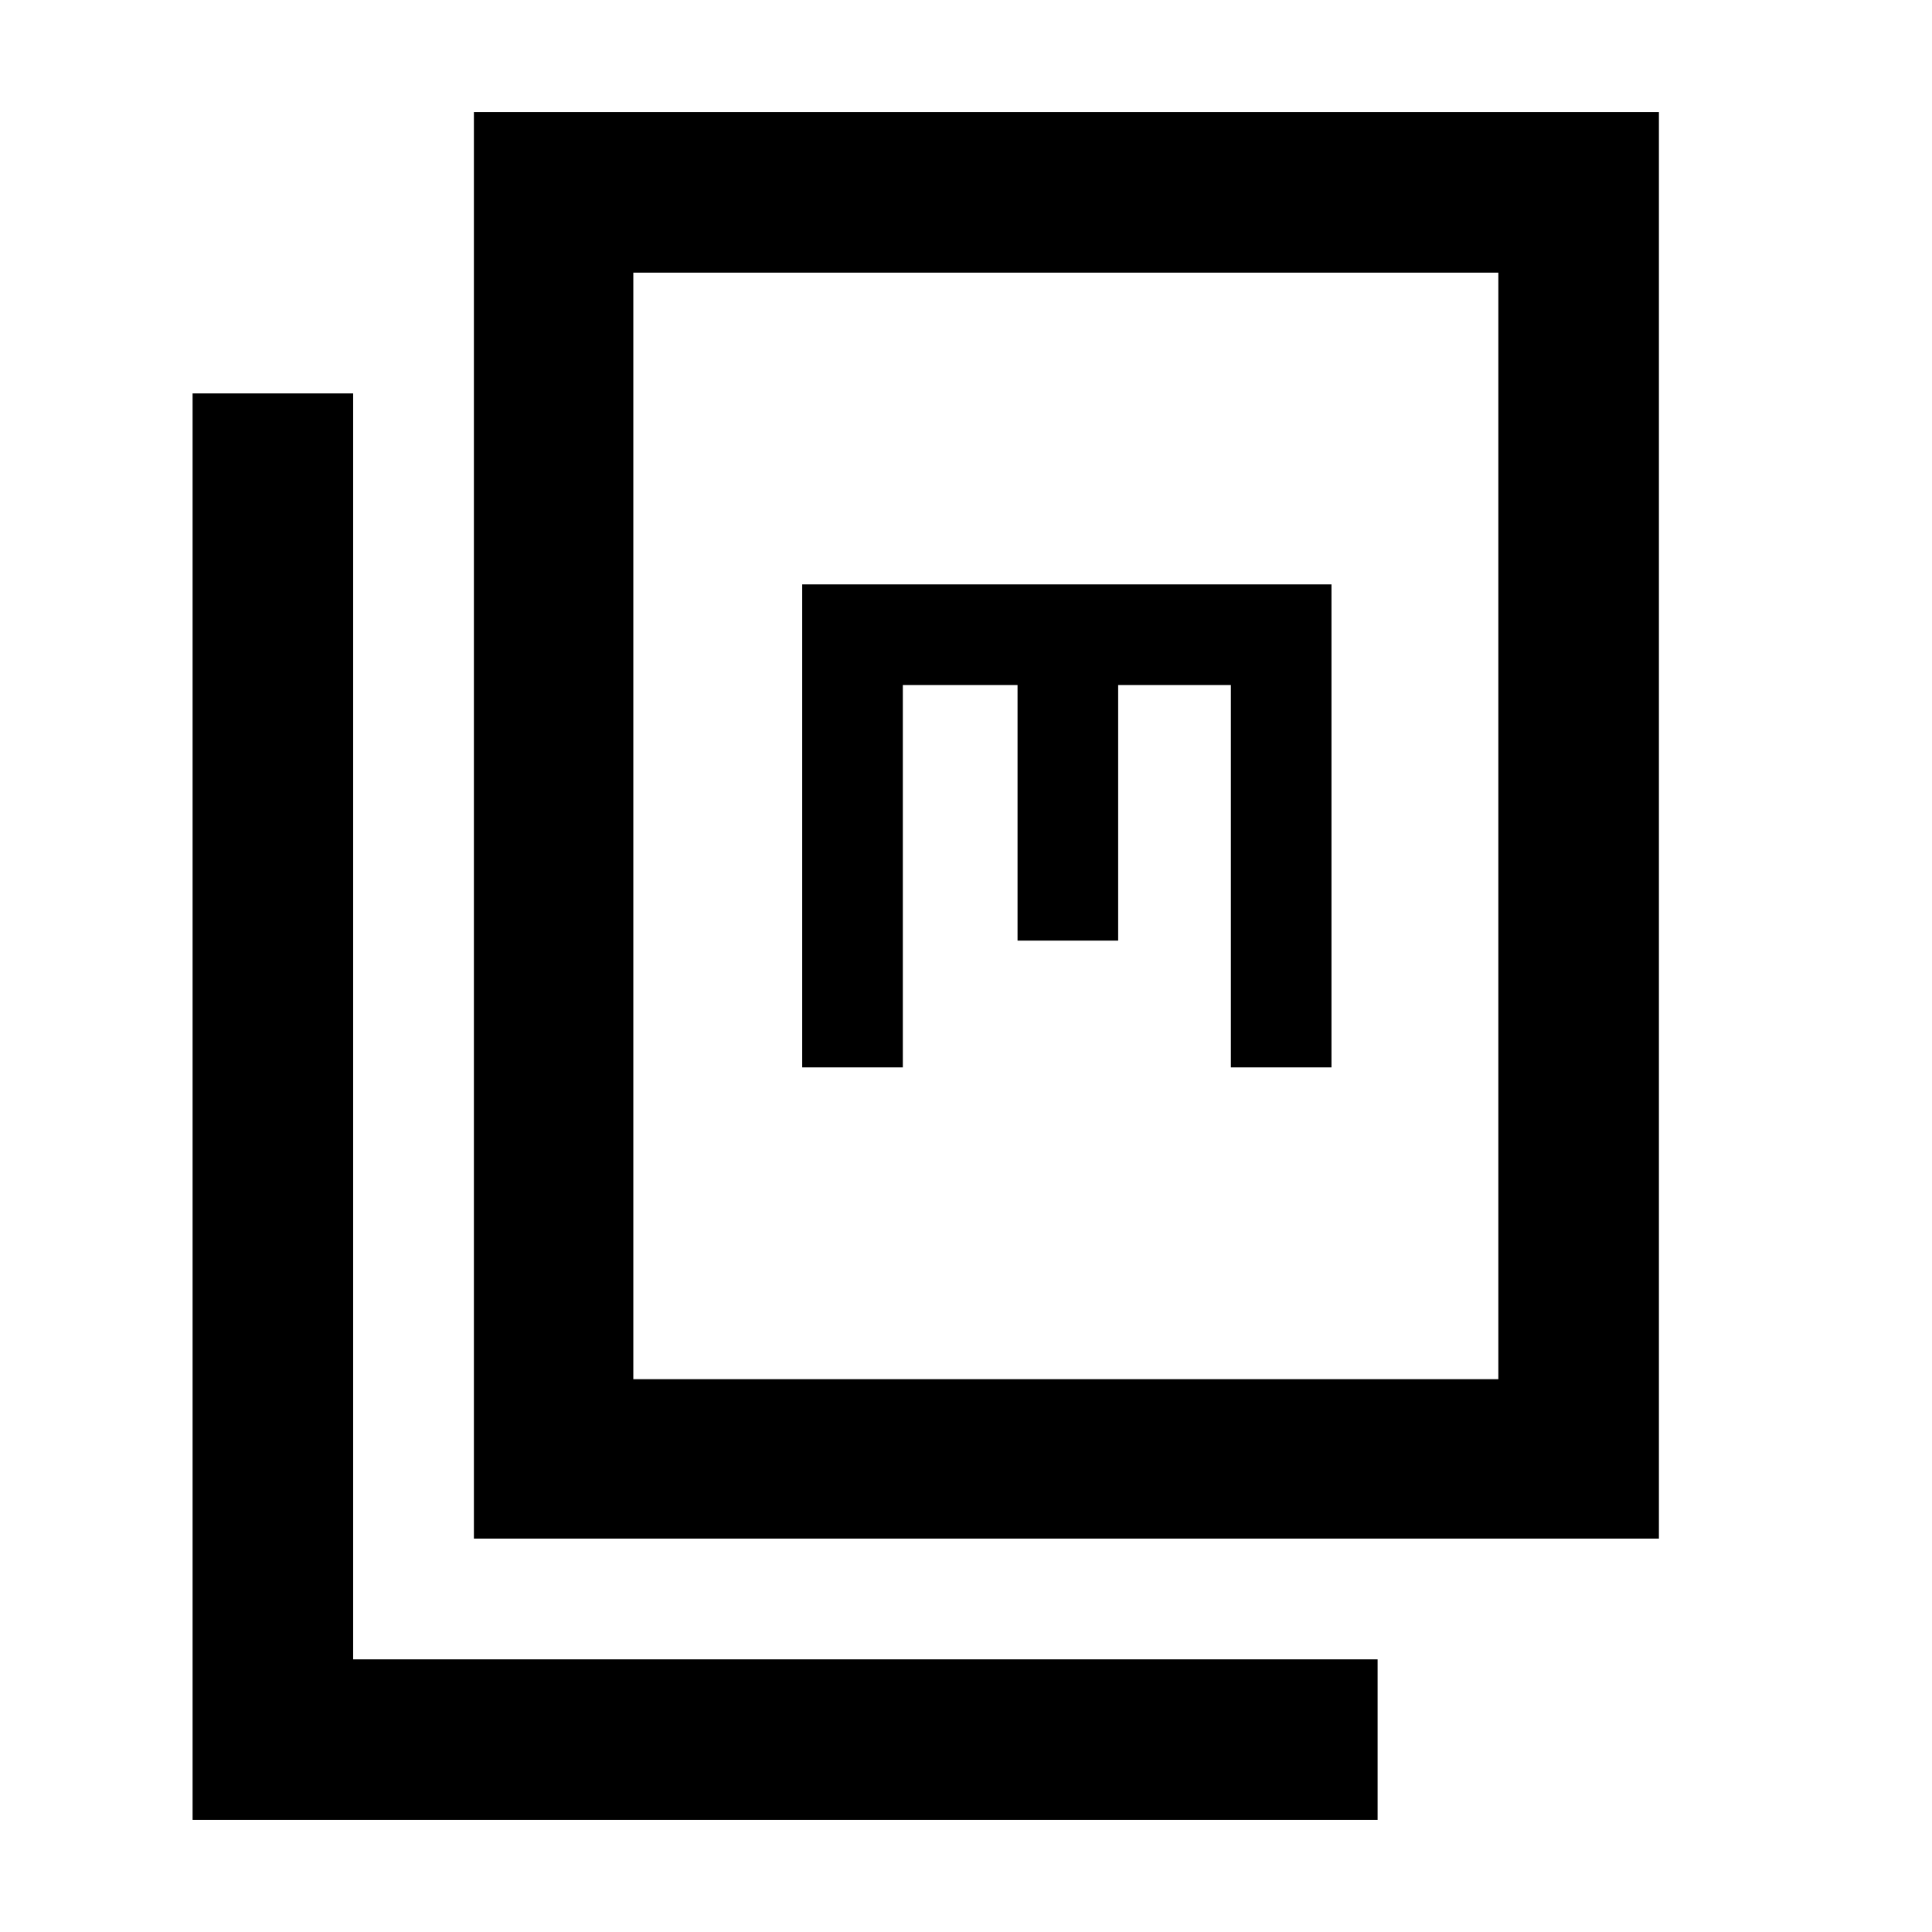 <svg xmlns="http://www.w3.org/2000/svg" height="48" viewBox="0 -960 960 960" width="48"><path d="M235.478-195.478v-708.828h588.828v708.828H235.478Zm79.218-79.218h429.826v-549.826H314.696v549.826ZM95.694-55.694v-708.828h79.784v629.044h509.044v79.784H95.694ZM398.61-429.61h50v-190h57v127h50v-127h56v190h50v-240h-263v240Zm-83.913 154.913v-549.826 549.826Z"/></svg>